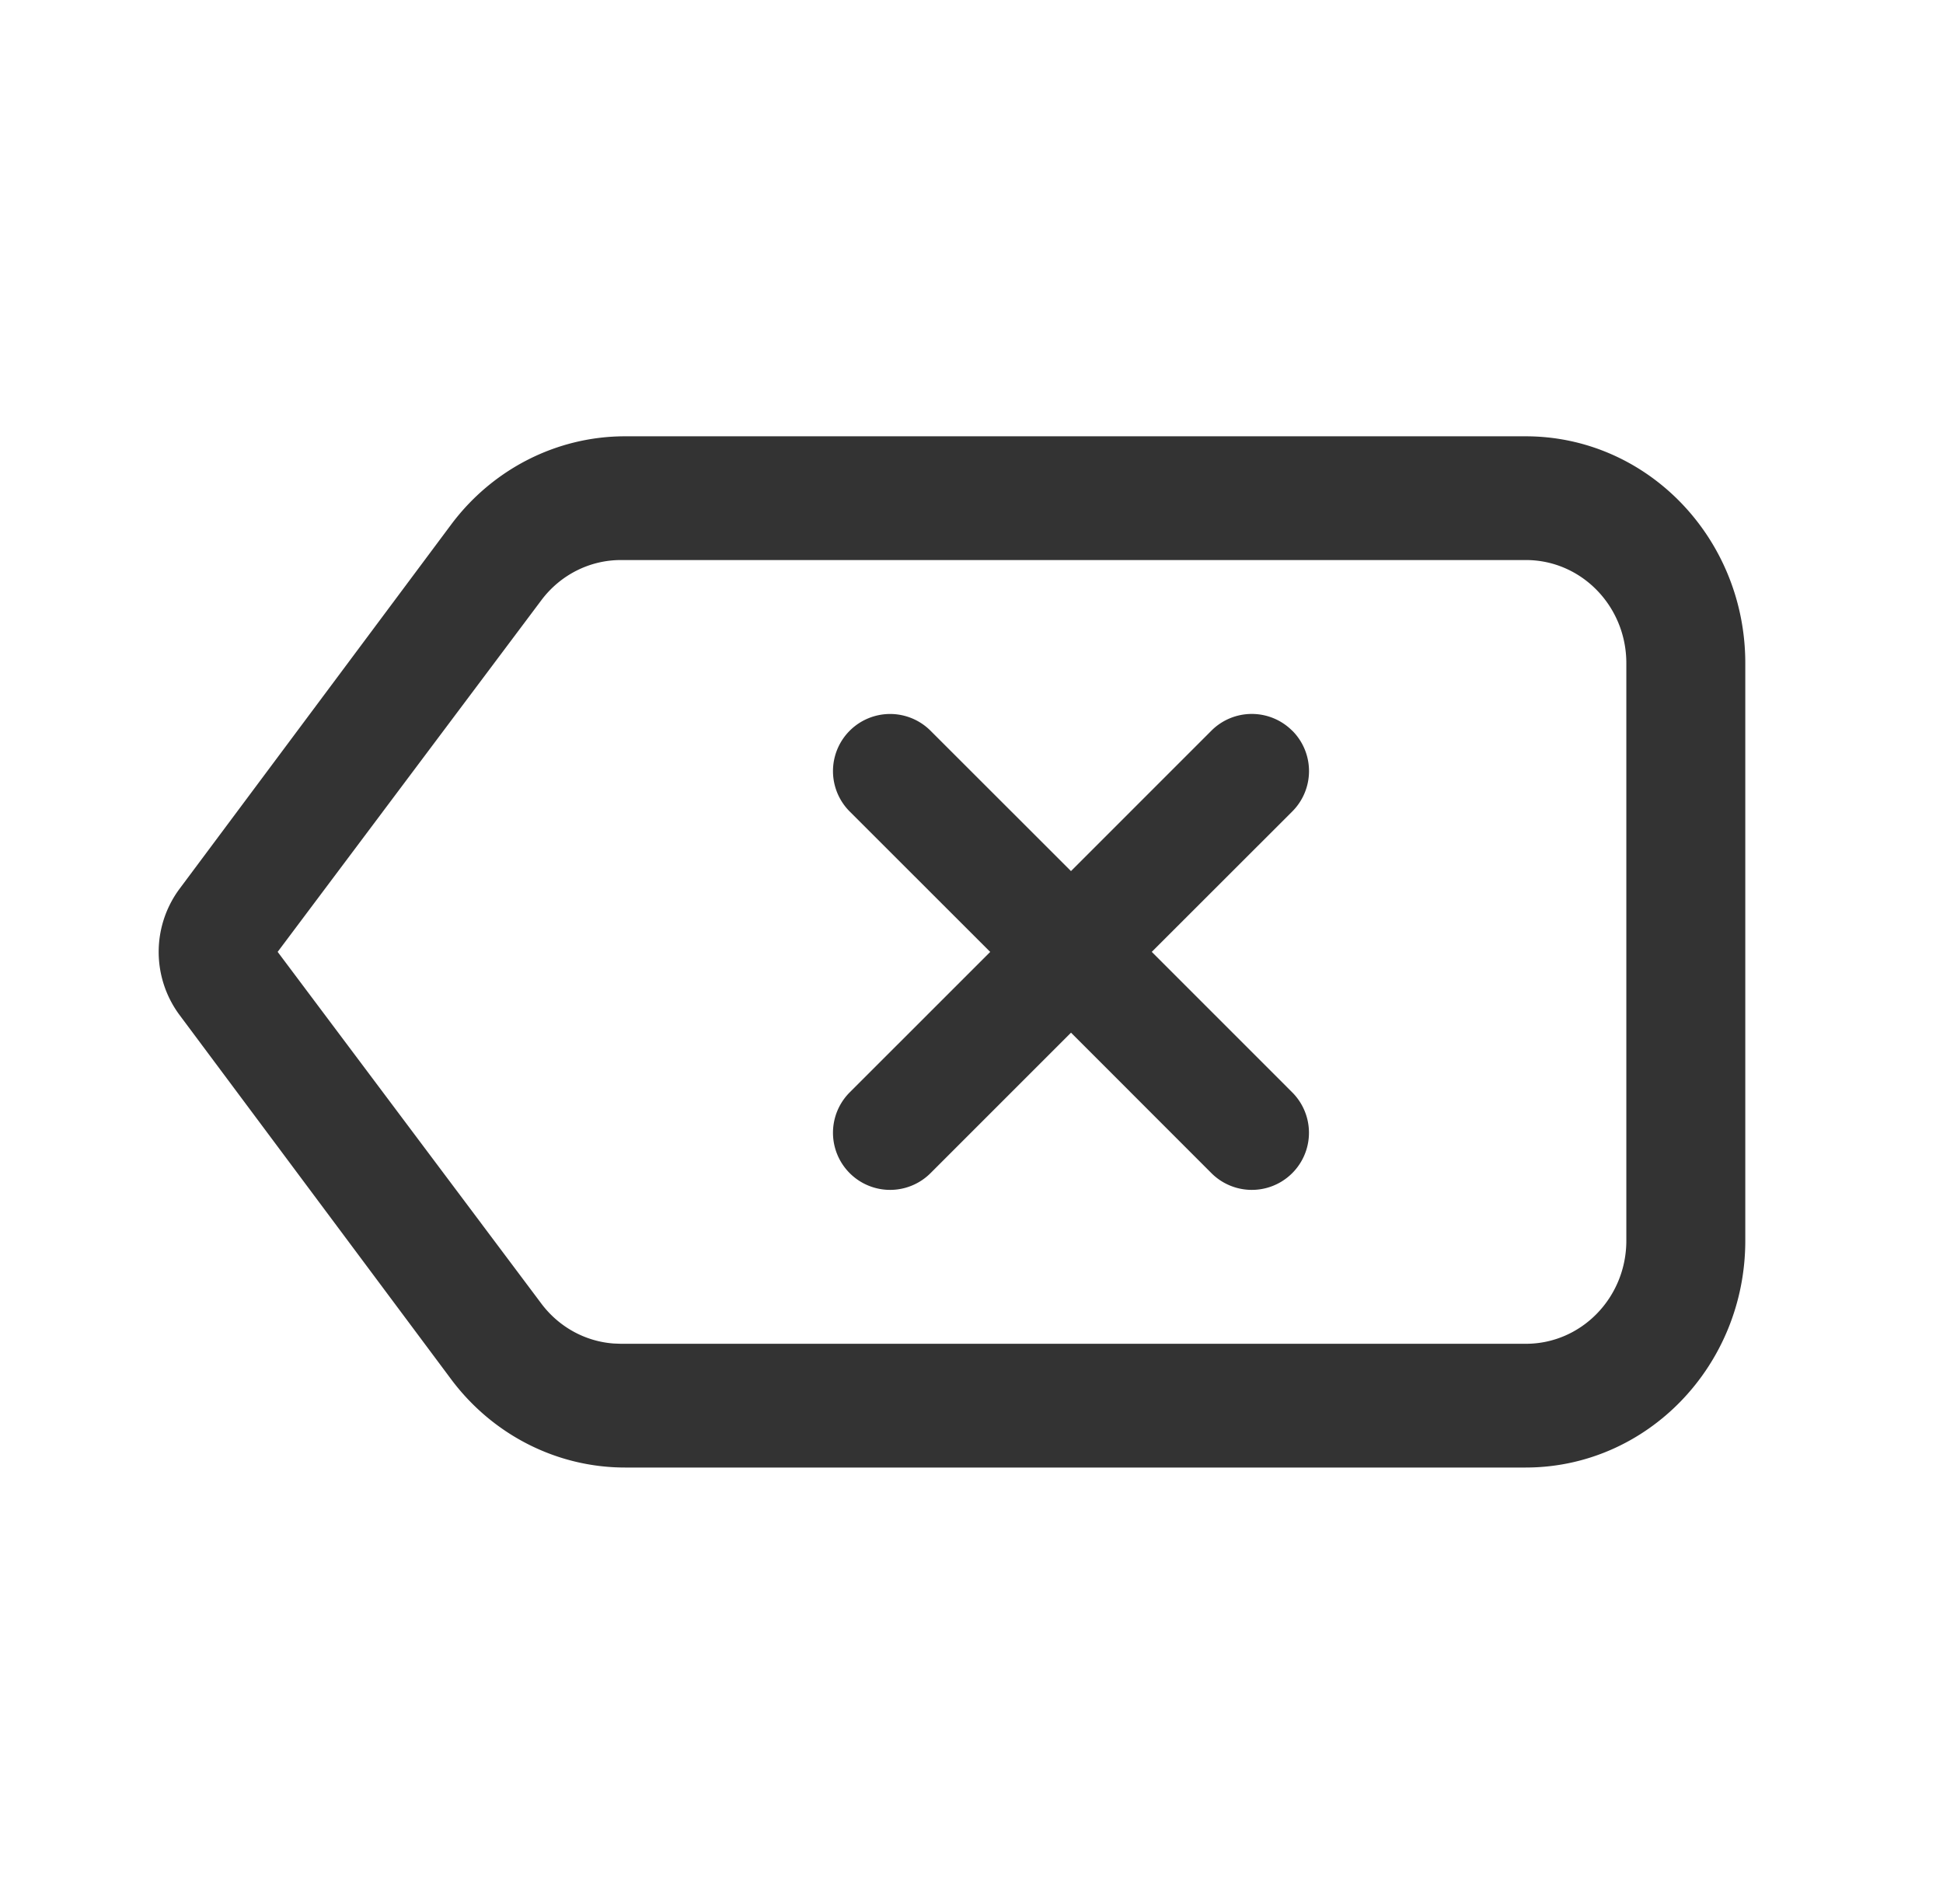 <?xml version="1.0" standalone="no"?><!DOCTYPE svg PUBLIC "-//W3C//DTD SVG 1.1//EN" "http://www.w3.org/Graphics/SVG/1.1/DTD/svg11.dtd"><svg t="1675829717754" class="icon" viewBox="0 0 1045 1024" version="1.1" xmlns="http://www.w3.org/2000/svg" p-id="2919" xmlns:xlink="http://www.w3.org/1999/xlink" width="18.369" height="18"><path d="M820.523 234.667C885.76 234.667 938.667 289.28 938.667 356.693v310.613c0 67.413-52.907 122.027-118.144 122.027H336.171c-36.672 0-71.253-17.579-93.611-47.573l-146.069-195.925a56.917 56.917 0 0 1 0-67.669l146.069-195.925c22.357-29.995 56.96-47.573 93.611-47.573z m0.149 66.56H333.909c-16.747 0-32.555 7.979-42.773 21.632L149.333 511.979l141.803 189.163c9.429 12.587 23.616 20.373 38.933 21.483l3.84 0.149H820.693c29.824 0 53.995-24.832 53.995-55.467V356.693c0-30.635-24.171-55.467-53.995-55.467z m-125.653 91.776a30.72 30.72 0 0 1 0 43.456l-75.563 75.52 75.541 75.563a30.72 30.72 0 1 1-43.456 43.456l-75.52-75.563-75.563 75.563a30.72 30.72 0 1 1-43.456-43.456L532.565 512l-75.563-75.52a30.72 30.72 0 1 1 43.456-43.456L576 468.523l75.52-75.52a30.72 30.72 0 0 1 43.456 0z" fill="#333333" p-id="2920"></path></svg>
